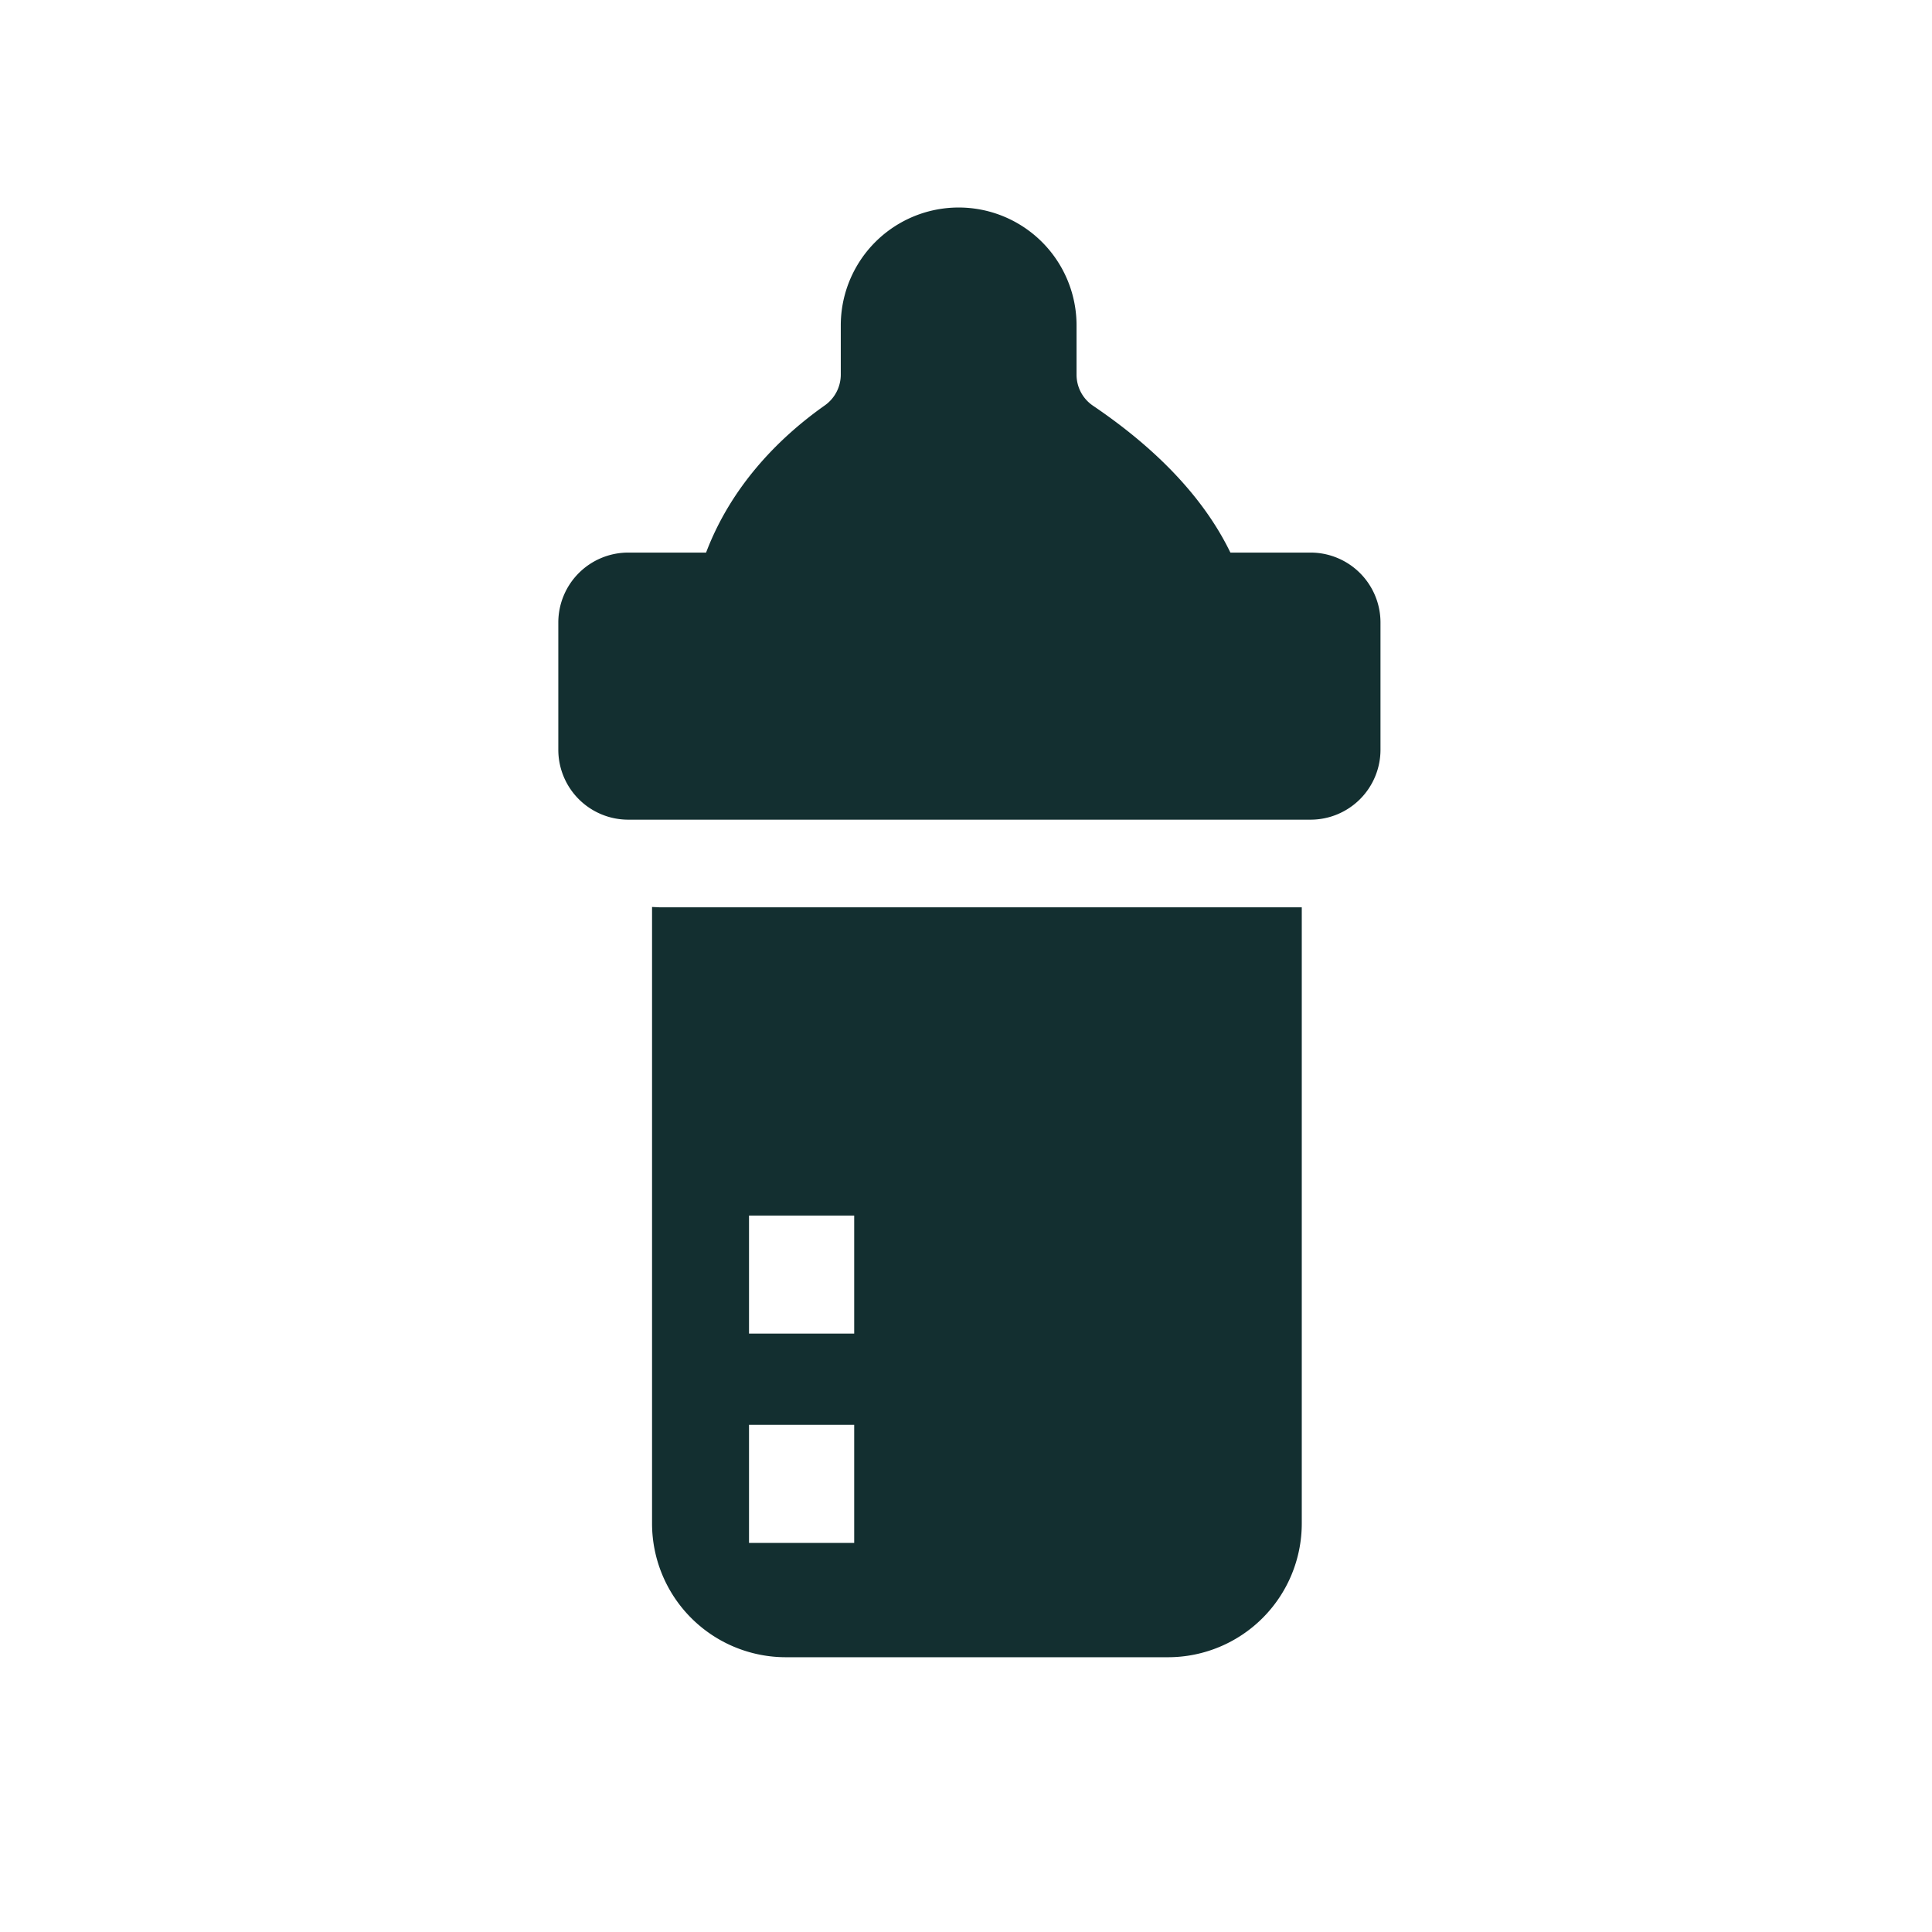 <svg xmlns="http://www.w3.org/2000/svg" viewBox="0 0 1080 1080"><defs><style>.a{fill:#132F30;}</style></defs><title>ico-lactating</title><path class="a" d="M732.7,308.9H687.8c-18.6-38.4-52.6-65.7-76.8-82.1a20.9,20.9,0,0,1-9.2-17.4V181.9a65.9,65.9,0,0,0-131.8,0v27.5a21.1,21.1,0,0,1-8.9,17.2C435,245,408.7,272,394.7,308.9H351.1a39.1,39.1,0,0,0-39,39v71.3a39.1,39.1,0,0,0,39,39H732.7a39.1,39.1,0,0,0,39-39V347.9A39.1,39.1,0,0,0,732.7,308.9Z"/><path class="a" d="M368.8,507.2l-4.3-.2V851.7a74.8,74.8,0,0,0,74.7,74.7H653a74.8,74.8,0,0,0,74.7-74.7V507.2ZM477.5,862.5H418.7v-66h58.8Zm0-117H418.7v-66h58.8Z"/></svg>